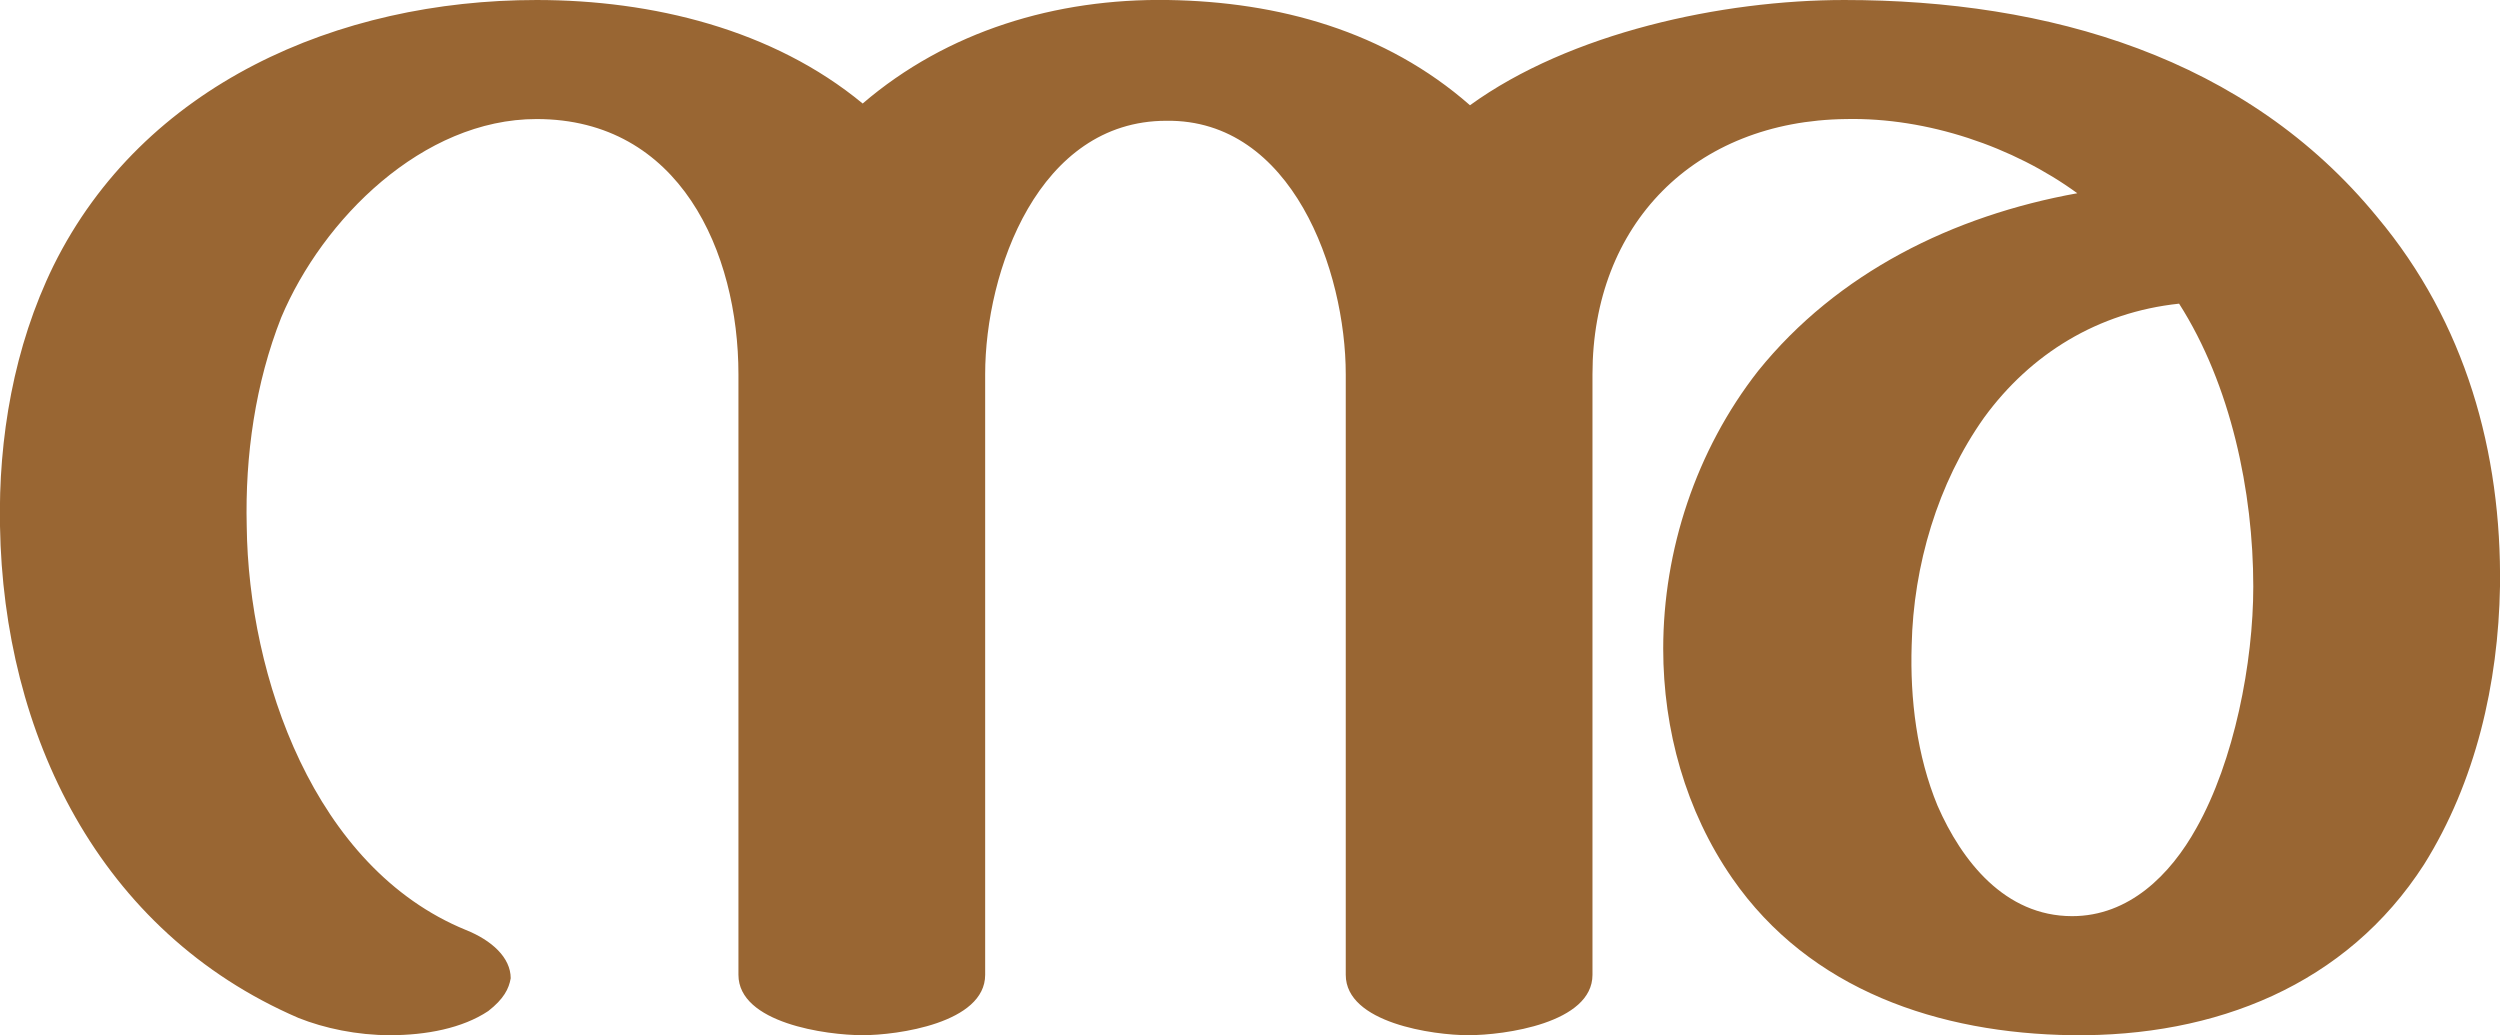 <?xml version="1.0" encoding="UTF-8"?>
<!DOCTYPE svg PUBLIC "-//W3C//DTD SVG 1.1//EN" "http://www.w3.org/Graphics/SVG/1.1/DTD/svg11.dtd">
<!-- Creator: CorelDRAW X8 -->
<svg xmlns="http://www.w3.org/2000/svg" xml:space="preserve" width="1449px" height="600px" version="1.1" style="shape-rendering:geometricPrecision; text-rendering:geometricPrecision; image-rendering:optimizeQuality; fill-rule:evenodd; clip-rule:evenodd"
viewBox="0 0 1449 600"
 xmlns:xlink="http://www.w3.org/1999/xlink">
 <defs>
  <style type="text/css">
   <![CDATA[
    .fil0 {fill:#996633;fill-rule:nonzero}
   ]]>
  </style>
 </defs>
 <g id="Layer_x0020_1">
  <path class="fil0" d="M571 217l0 348c0,28 -51,35 -71,35 -21,0 -72,-7 -72,-35l0 -348c0,-71 -34,-148 -117,-148 -66,0 -124,58 -148,115 -15,38 -21,80 -20,121 1,87 39,198 127,234 15,6 26,16 26,28 -1,6 -4,12 -13,19 -15,10 -36,14 -57,14 -19,0 -38,-4 -53,-10 -116,-50 -171,-165 -173,-285 -1,-51 8,-104 31,-151 52,-105 165,-154 280,-154 67,0 137,17 189,60 49,-42 112,-61 177,-60 64,1 126,18 175,61 58,-42 146,-61 217,-61 118,0 233,33 309,126 51,61 72,136 71,214 -1,56 -14,113 -44,161 -45,70 -121,100 -204,99 -77,-1 -152,-26 -197,-91 -27,-39 -40,-86 -40,-133 0,-57 19,-115 55,-161 46,-57 113,-90 185,-103 -37,-27 -87,-44 -134,-43 -88,1 -147,61 -147,148l0 348c0,28 -51,35 -72,35 -20,0 -71,-7 -71,-35l0 -348c0,-60 -31,-148 -104,-147 -74,0 -105,87 -105,147zm630 314c33,0 57,-24 72,-51 22,-39 33,-96 33,-140 0,-55 -13,-117 -43,-164 -47,5 -86,29 -113,66 -27,38 -41,86 -42,132 -1,31 3,64 15,93 14,32 39,64 78,64z"/>
 </g>
</svg>
